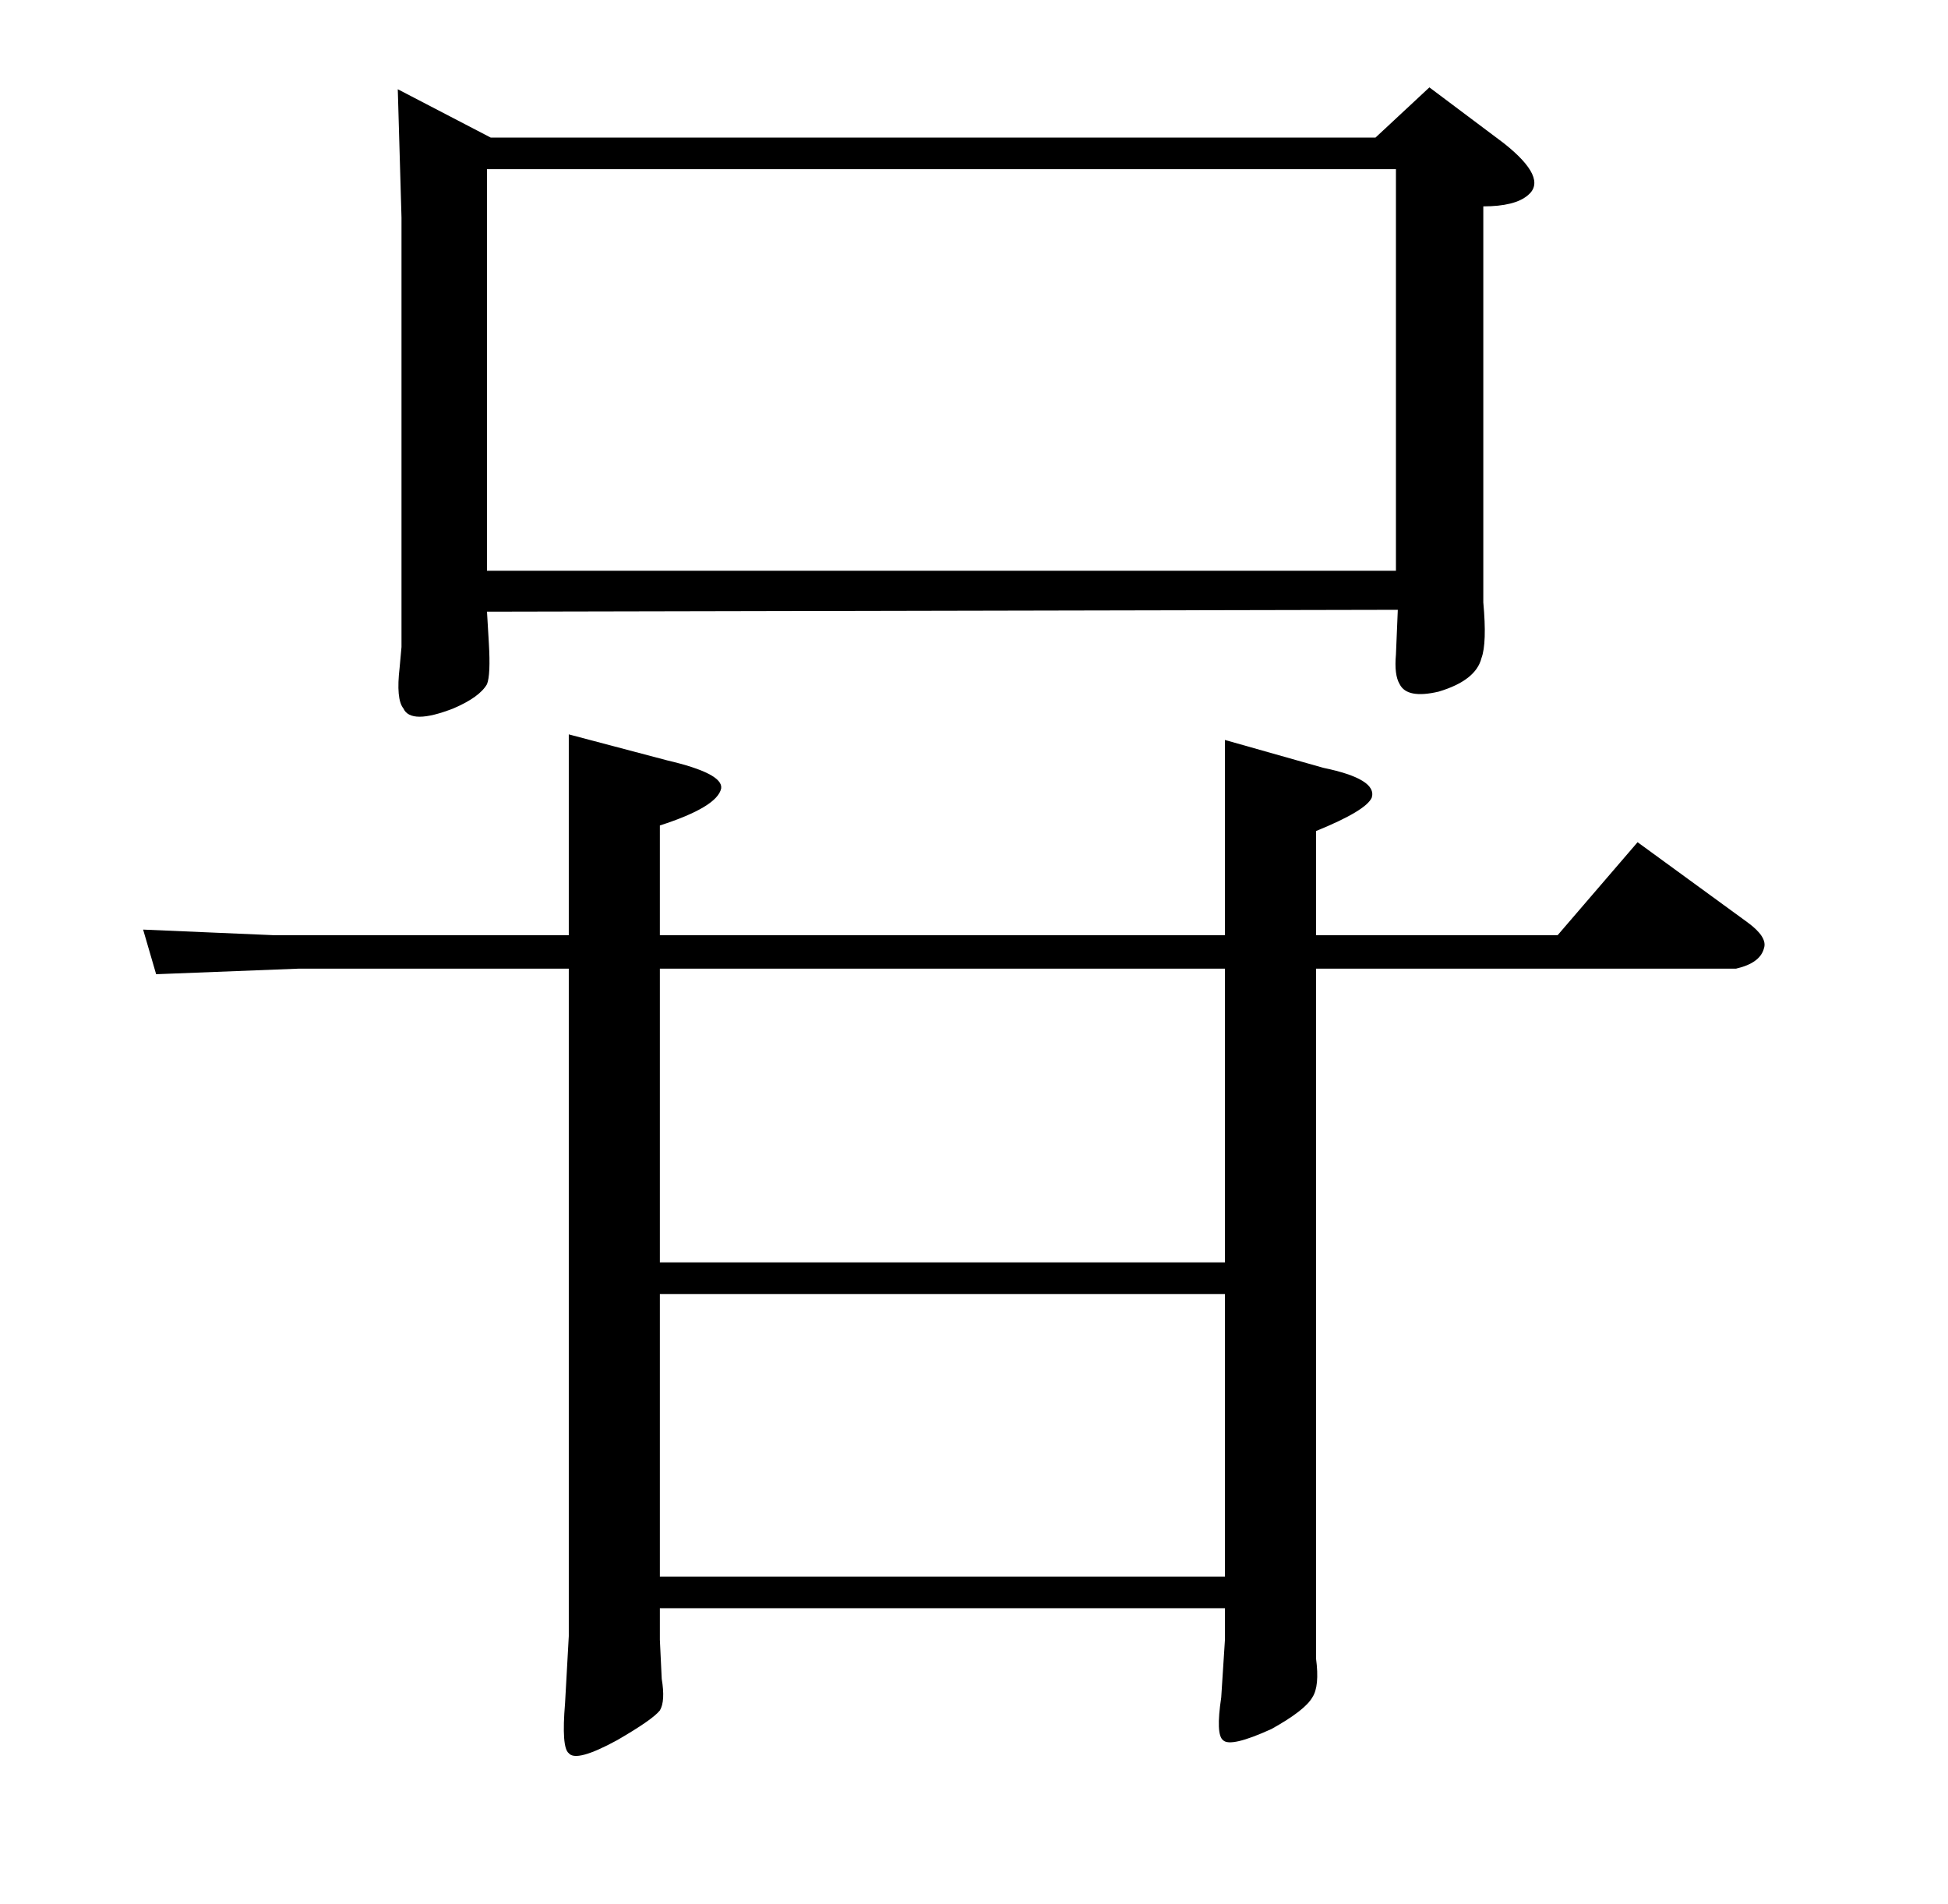 <?xml version="1.0" standalone="no"?>
<!DOCTYPE svg PUBLIC "-//W3C//DTD SVG 1.1//EN" "http://www.w3.org/Graphics/SVG/1.1/DTD/svg11.dtd" >
<svg xmlns="http://www.w3.org/2000/svg" xmlns:xlink="http://www.w3.org/1999/xlink" version="1.1" viewBox="0 -205 1048 1024">
  <g transform="matrix(1 0 0 -1 0 819)">
   <path fill="currentColor"
d="M881 571l59 -43q11 -8 9 -14q-2 -8 -15 -11h-226v-352v-19q2 -15 -2 -21q-4 -7 -22 -17q-22 -10 -26 -6q-4 3 -1 23l2 31v17h-304v-17l1 -21q2 -12 -1 -17q-4 -5 -23 -16q-22 -12 -26 -7q-4 3 -2 27l2 36v359h-145l-77 -3l-7 24l70 -3h159v108l53 -14q30 -7 29 -15
q-2 -10 -33 -20v-59h304v105l53 -15q29 -6 26 -16q-3 -7 -30 -18v-56h130zM355 503v-158h304v158h-304zM355 328v-152h304v152h-304zM214 976l50 -26h476l29 27l40 -30q24 -19 13 -28q-7 -6 -24 -6v-186v-27q2 -22 -1 -30q-3 -12 -23 -18q-17 -4 -21 4q-3 5 -2 16l1 24
l-490 -1l1 -17q1 -17 -1 -22q-4 -7 -18 -13q-23 -9 -27 0q-4 5 -2 22l1 11v231zM262 717h489v216h-489v-216z" />
  </g>

</svg>
